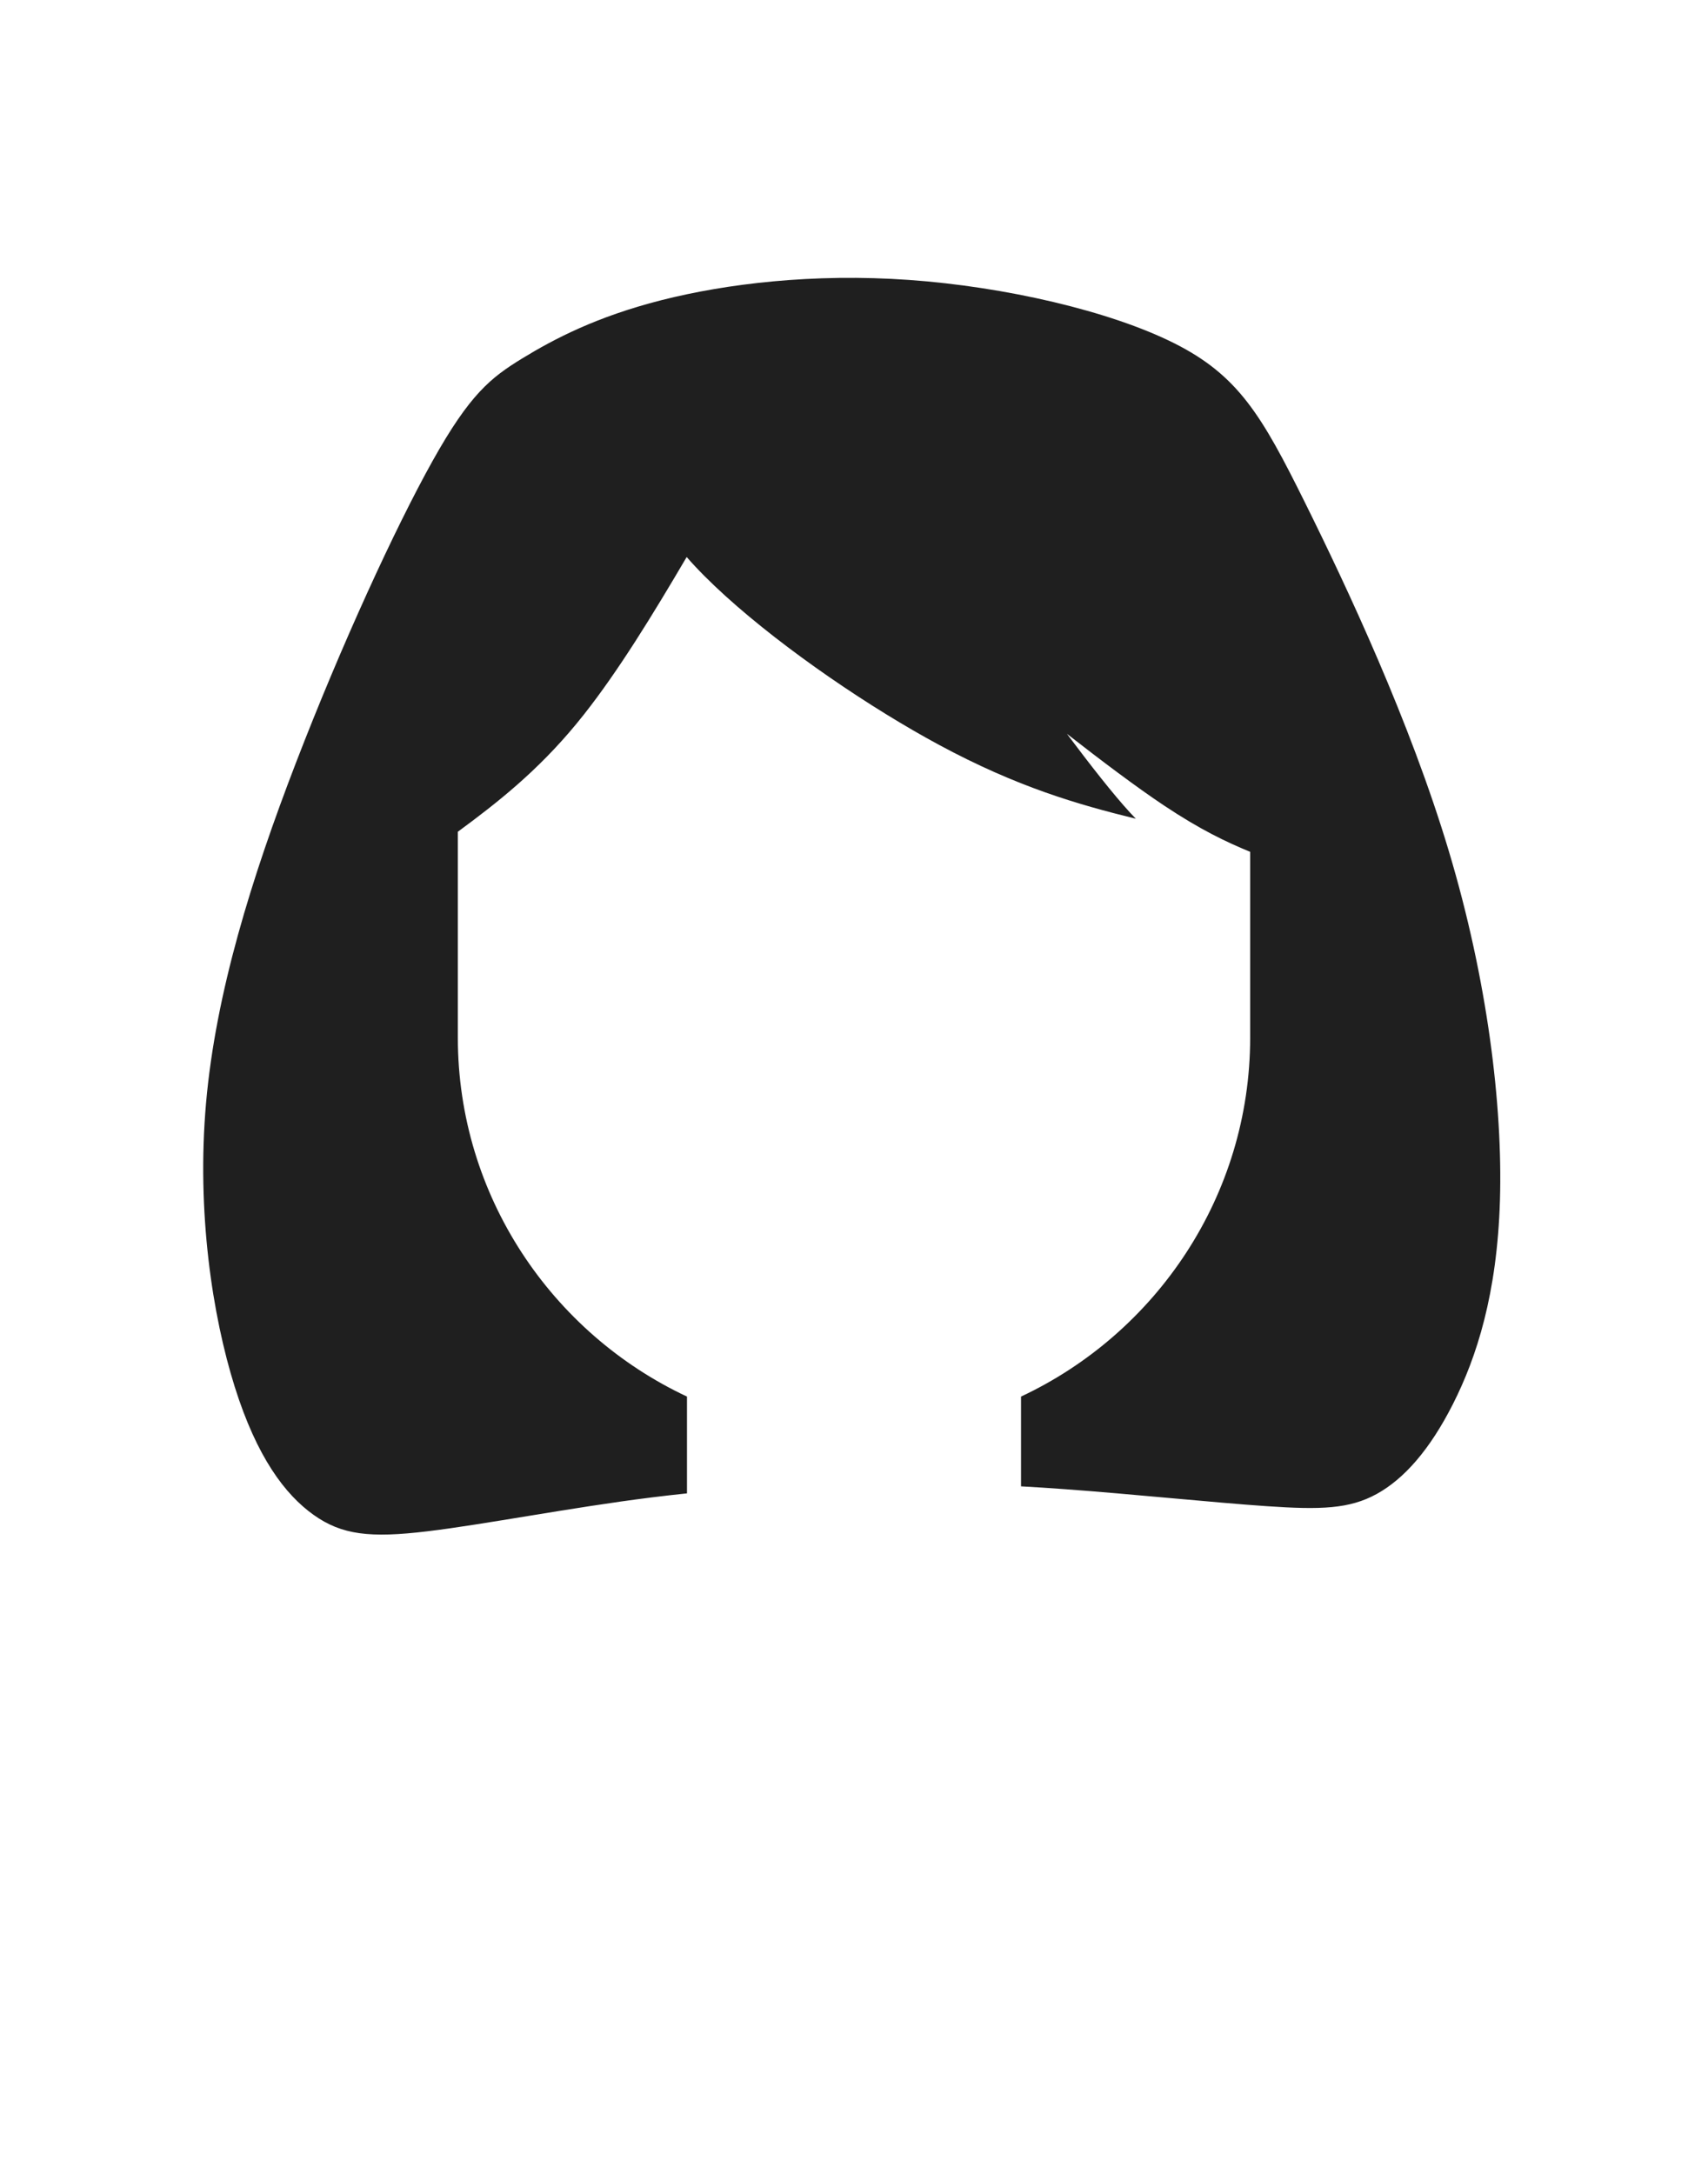 <?xml version="1.0" encoding="UTF-8"?>
<!DOCTYPE svg PUBLIC "-//W3C//DTD SVG 1.1//EN" "http://www.w3.org/Graphics/SVG/1.1/DTD/svg11.dtd">
<!-- Creator: CorelDRAW 2021 (64-Bit) -->
<svg xmlns="http://www.w3.org/2000/svg" xml:space="preserve" width="46.566mm" height="59.267mm" version="1.1" style="shape-rendering:geometricPrecision; text-rendering:geometricPrecision; image-rendering:optimizeQuality; fill-rule:evenodd; clip-rule:evenodd"
viewBox="0 0 4656.6 5926.7"
 xmlns:xlink="http://www.w3.org/1999/xlink"
 xmlns:xodm="http://www.corel.com/coreldraw/odm/2003">
 <defs>
  <style type="text/css">
   <![CDATA[
    .hairSVG {fill:#1F1F1F}
   ]]>
  </style>
 </defs>
 <g id="Layer_x0020_1">
  <path class="hairSVG" d="M1248.23 2267.56c108.42,-79.71 216.59,-165.04 322.86,-293.76 7.01,-8.49 14.01,-17.18 21.01,-26.04 94.36,-119.52 187.31,-271.45 280,-429.15 117.61,135.03 337.64,301.75 544.66,429.15 48.97,30.13 97.21,58.07 143.19,82.87 213.26,114.99 378.03,162.49 536.68,201.48 -4.82,-4.97 -9.78,-10.23 -14.9,-15.79 -47.32,-51.43 -107.88,-129.1 -172.99,-215.75 98.15,76.48 189.73,145.42 264.96,195.58 99.16,66.1 169.92,99.58 234.68,126.16l0 506.36c0,431.62 -256.58,806.21 -624.75,978.79l0 244.75c39.07,2.16 79.02,4.74 120.48,7.77 186.16,13.61 402.6,36.26 549.83,46.33 147.23,10.06 225.24,7.55 299.48,-33.35 74.25,-40.9 144.72,-120.17 208.26,-246.01 63.55,-125.84 120.18,-298.23 127.73,-555.57 7.55,-257.33 -33.98,-599.6 -139.68,-951.95 -105.7,-352.33 -275.58,-714.74 -392.61,-950.68 -117.02,-235.95 -181.2,-345.42 -356.21,-433.19 -175,-87.77 -460.84,-153.84 -722.42,-172.39 -261.58,-18.57 -498.91,10.37 -675.46,55.24 -176.55,44.86 -292.32,105.64 -378.64,158.37 -86.32,52.73 -143.19,97.43 -245.36,280.44 -102.17,183 -249.63,504.33 -371.78,821.26 -122.15,316.92 -218.99,629.45 -245.4,927.66 -26.41,298.22 17.61,582.13 78.13,774.71 60.53,192.58 137.56,293.82 214.59,348.84 77.03,55.02 154.06,63.83 310.32,45.12 156.27,-18.71 391.76,-64.93 611.84,-92.44 32.43,-4.05 64.51,-7.7 96.24,-10.98l0 -263.93c-368.17,-172.58 -624.74,-547.18 -624.74,-978.79l0 -561.11z"/>
 </g>
</svg>
